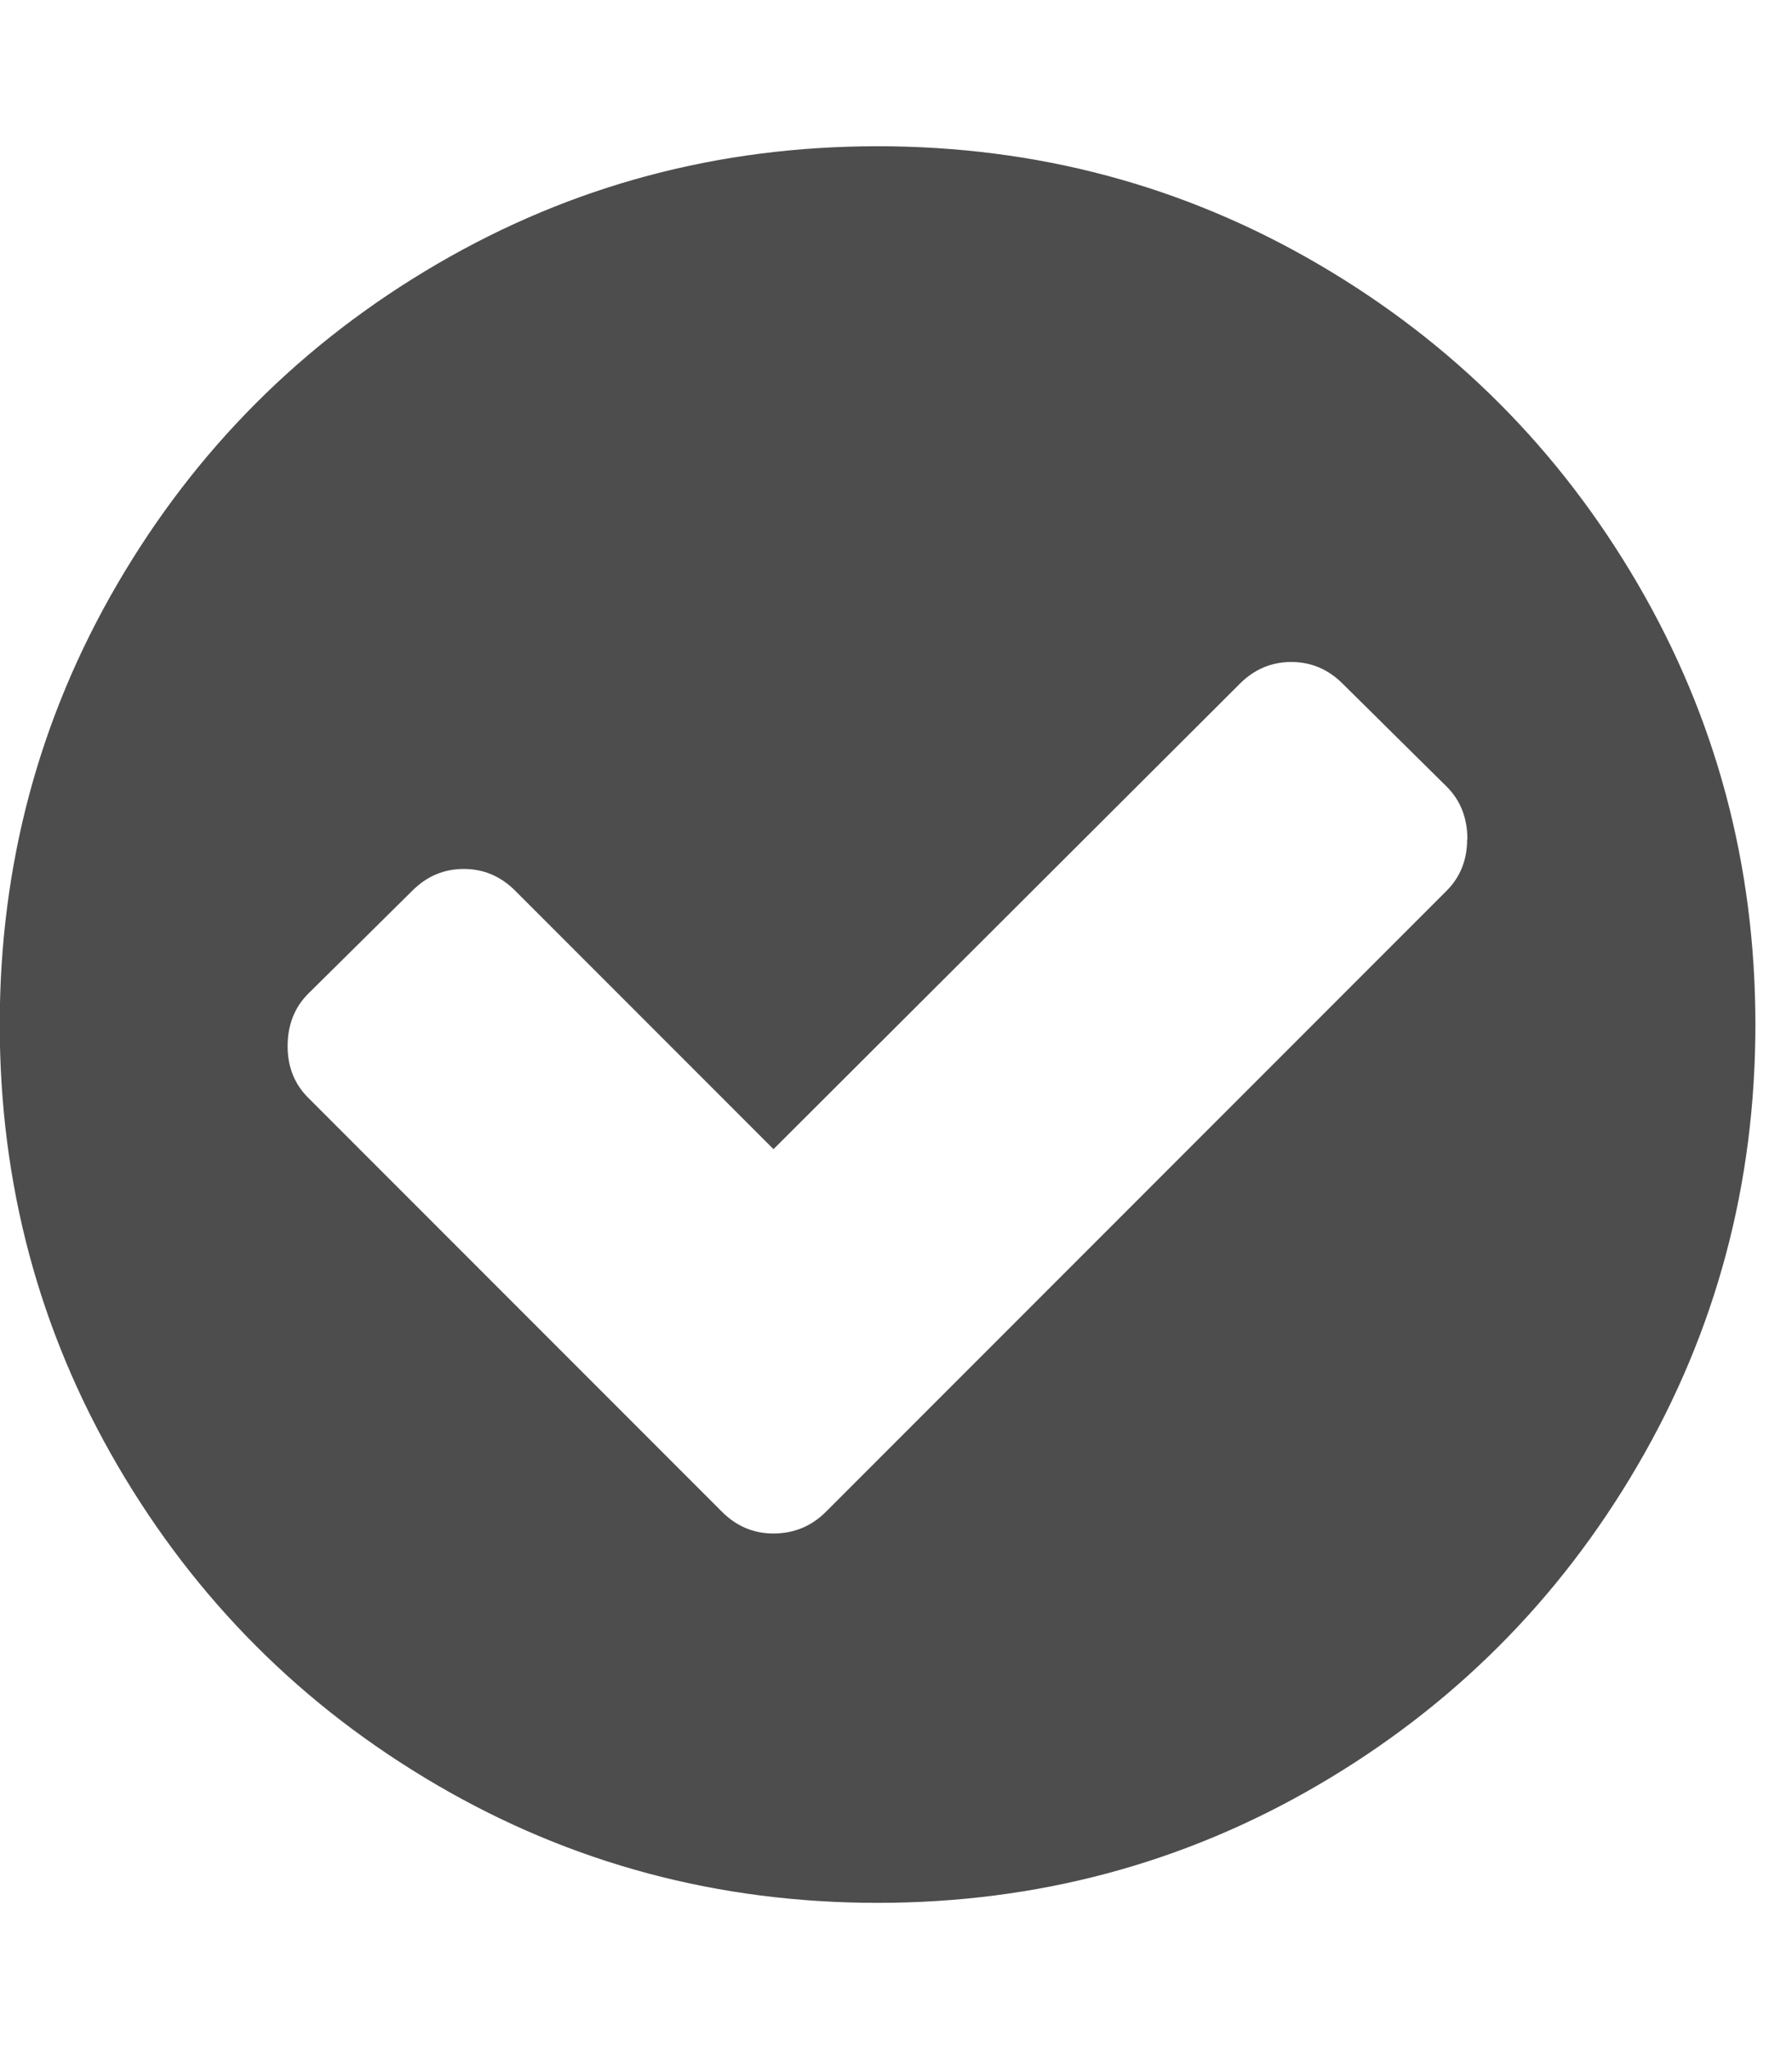 <?xml version="1.0" encoding="utf-8"?>
<!-- Generated by IcoMoon.io -->
<!DOCTYPE svg PUBLIC "-//W3C//DTD SVG 1.1//EN" "http://www.w3.org/Graphics/SVG/1.1/DTD/svg11.dtd">
<svg version="1.1" xmlns="http://www.w3.org/2000/svg" xmlns:xlink="http://www.w3.org/1999/xlink" width="14" height="16" viewBox="0 0 14 16">
<path fill="#4d4d4d" d="M11.464 6.554q0-0.25-0.161-0.411l-0.813-0.804q-0.17-0.17-0.402-0.17t-0.402 0.17l-3.643 3.634-2.018-2.018q-0.17-0.17-0.402-0.17t-0.402 0.17l-0.813 0.804q-0.161 0.161-0.161 0.411 0 0.241 0.161 0.402l3.232 3.232q0.17 0.17 0.402 0.17 0.241 0 0.411-0.17l4.848-4.848q0.161-0.161 0.161-0.402zM13.714 8q0 1.866-0.92 3.442t-2.496 2.496-3.442 0.92-3.442-0.92-2.496-2.496-0.92-3.442 0.92-3.442 2.496-2.496 3.442-0.92 3.442 0.92 2.496 2.496 0.92 3.442z"></path>
</svg>
